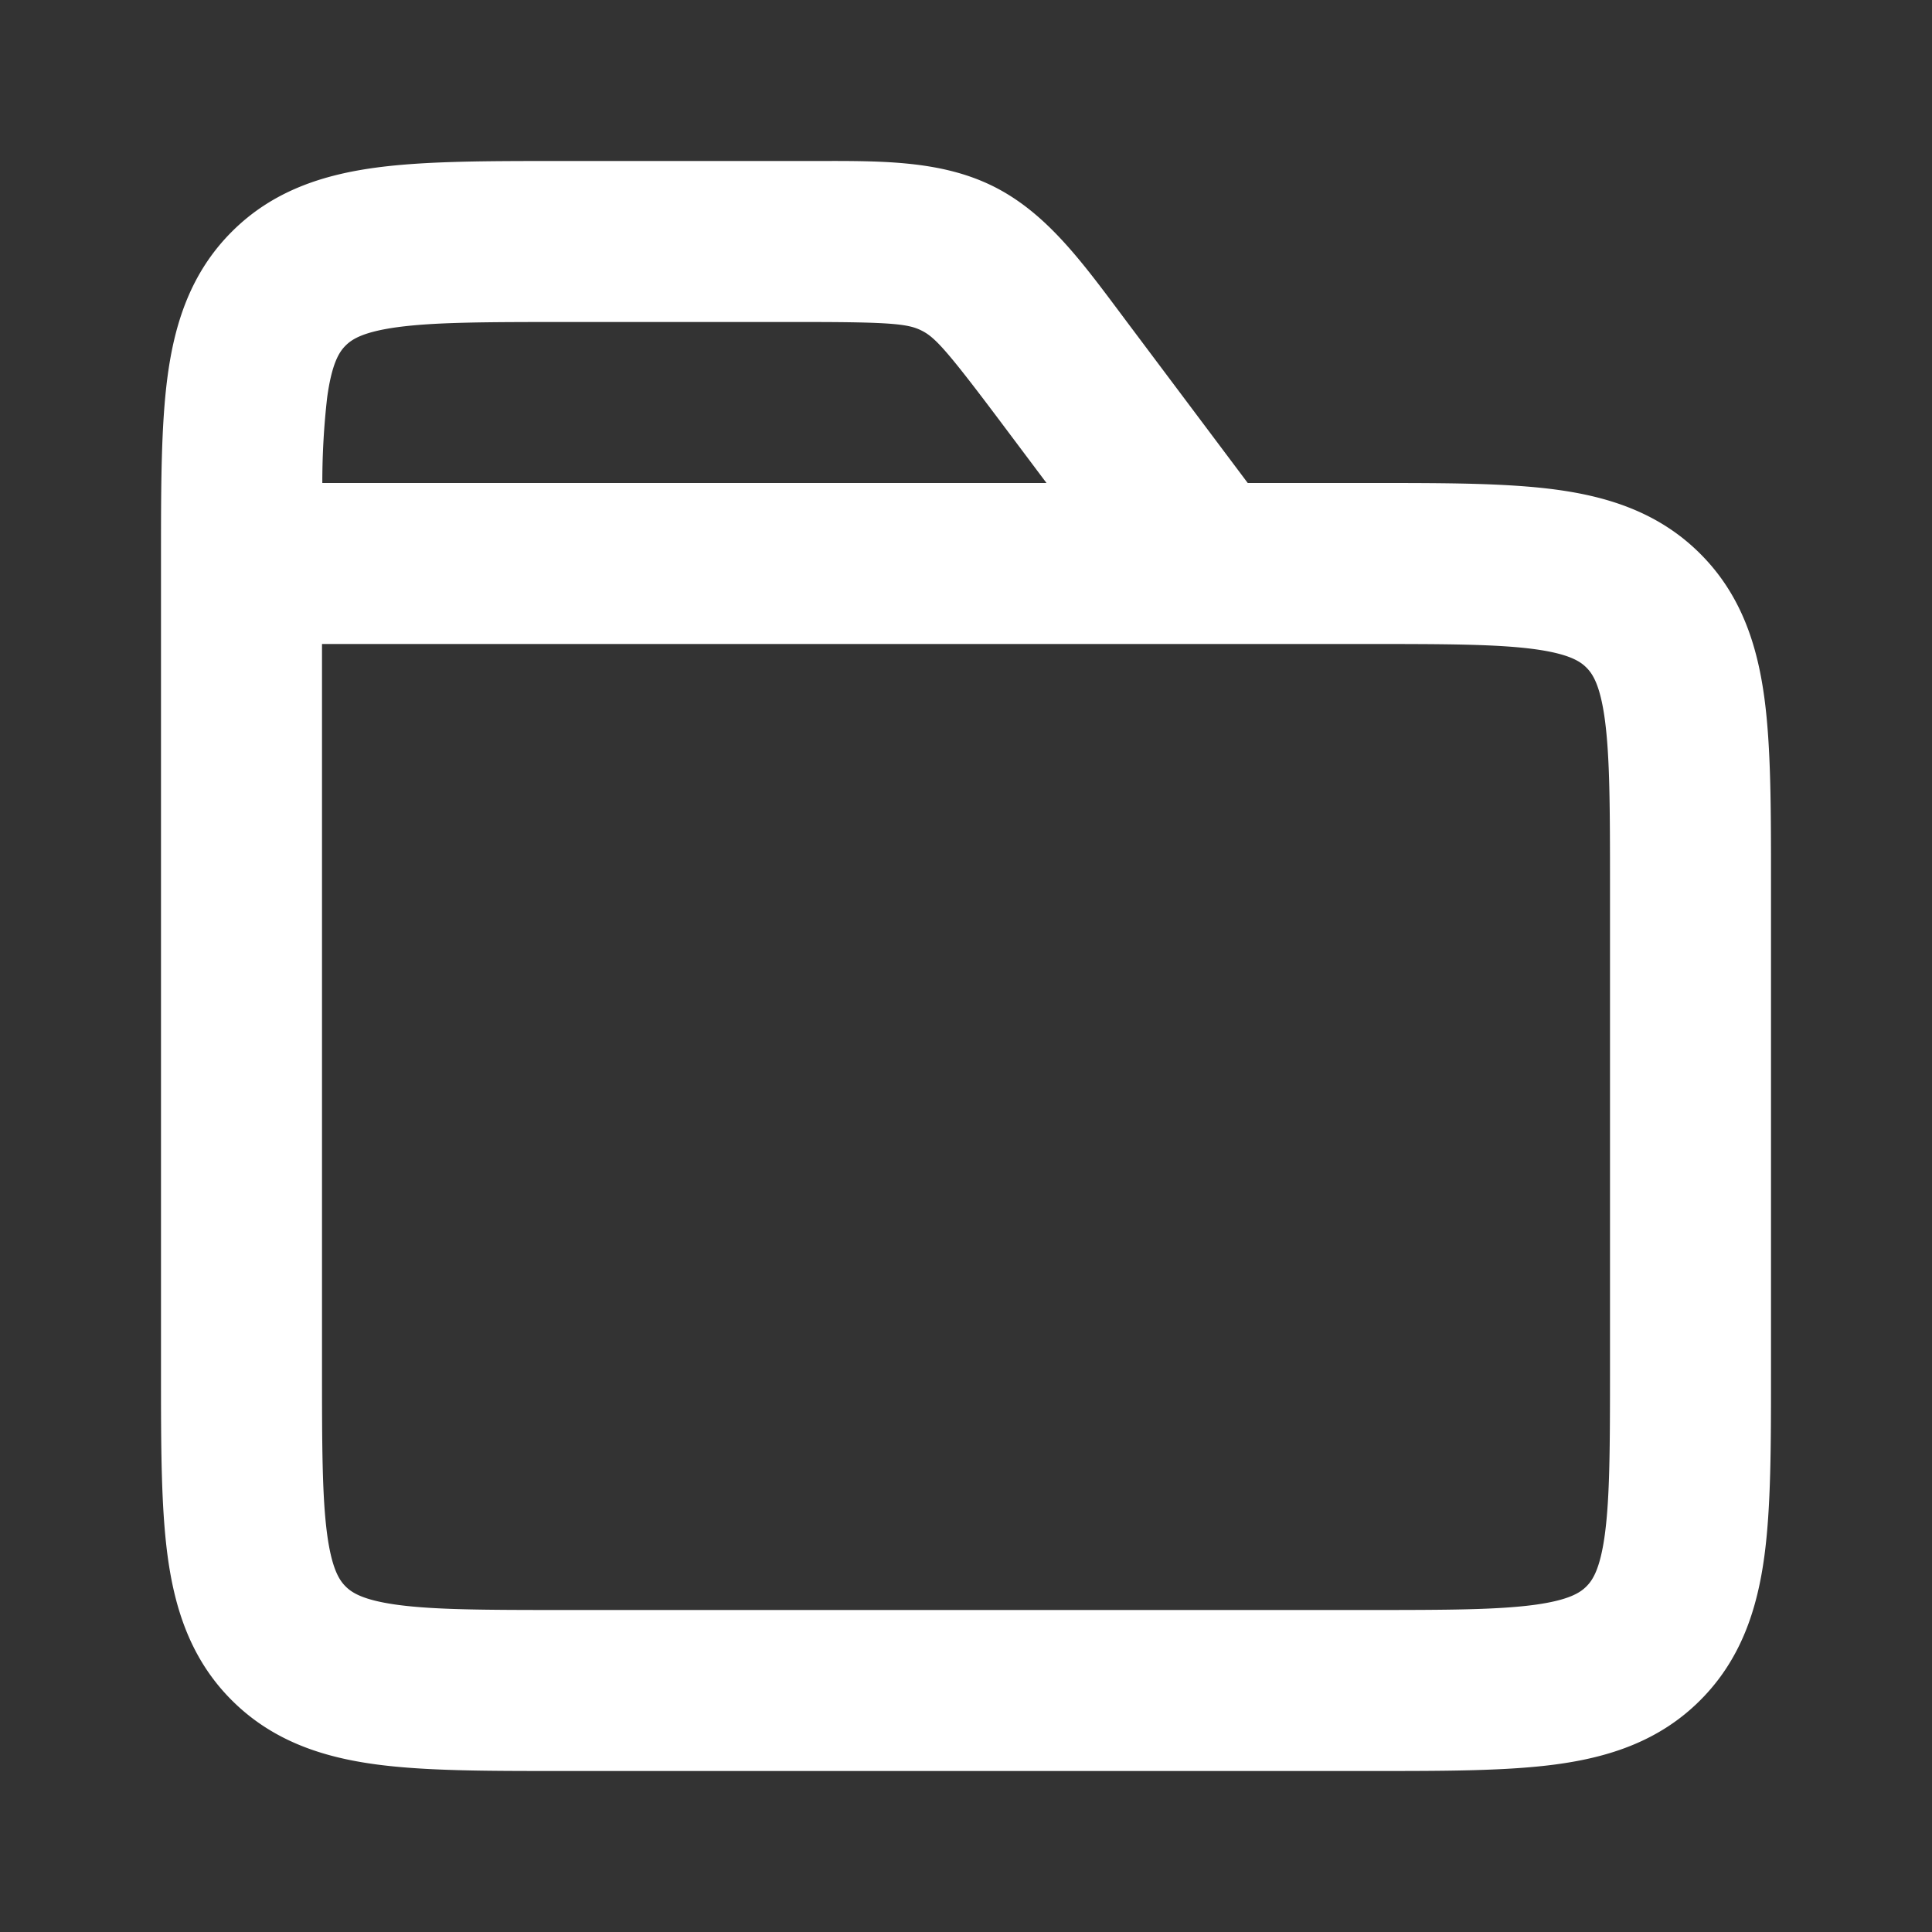 <svg width="24" height="24" fill="none" xmlns="http://www.w3.org/2000/svg"><rect width="100%" height="100%" fill="#333333" stroke="none"/><path fill-rule="evenodd" clip-rule="evenodd" d="M11.447 4.106C11.286 4.025 11.082 4 10 4H7c-.971 0-1.599.002-2.061.064-.434.059-.57.153-.646.229-.076.076-.17.212-.229.646A9.27 9.27 0 0 0 4.004 6H13l-.6-.8c-.65-.865-.791-1.014-.953-1.094zM15.5 6L14 4l-.1-.134c-.487-.651-.919-1.23-1.558-1.55-.64-.319-1.362-.318-2.174-.316H6.934c-.886 0-1.65 0-2.262.082-.655.088-1.284.287-1.793.797-.51.51-.709 1.138-.797 1.793C2 5.284 2 6.048 2 6.934V17.066c0 .886 0 1.65.082 2.262.088.655.287 1.284.797 1.793.51.51 1.138.709 1.793.797C5.284 22 6.048 22 6.934 22h10.132c.886 0 1.65 0 2.262-.082.655-.088 1.284-.287 1.793-.797.51-.51.709-1.138.797-1.793.082-.612.082-1.376.082-2.262v-6.132c0-.886 0-1.65-.082-2.262-.088-.655-.287-1.284-.797-1.793-.51-.51-1.138-.709-1.793-.797C18.716 6 17.952 6 17.066 6H15.5zM4 8v9c0 .971.002 1.599.064 2.061.059.434.153.57.229.646.076.076.212.17.646.229C5.4 19.998 6.029 20 7 20h10c.971 0 1.599-.002 2.061-.064.434-.059.57-.153.646-.229.076-.076.17-.212.229-.646.062-.462.064-1.09.064-2.061v-6c0-.971-.002-1.599-.064-2.061-.059-.434-.153-.57-.229-.646-.076-.076-.212-.17-.646-.229C18.6 8.002 17.971 8 17 8H4z" fill="#fff"/></svg>